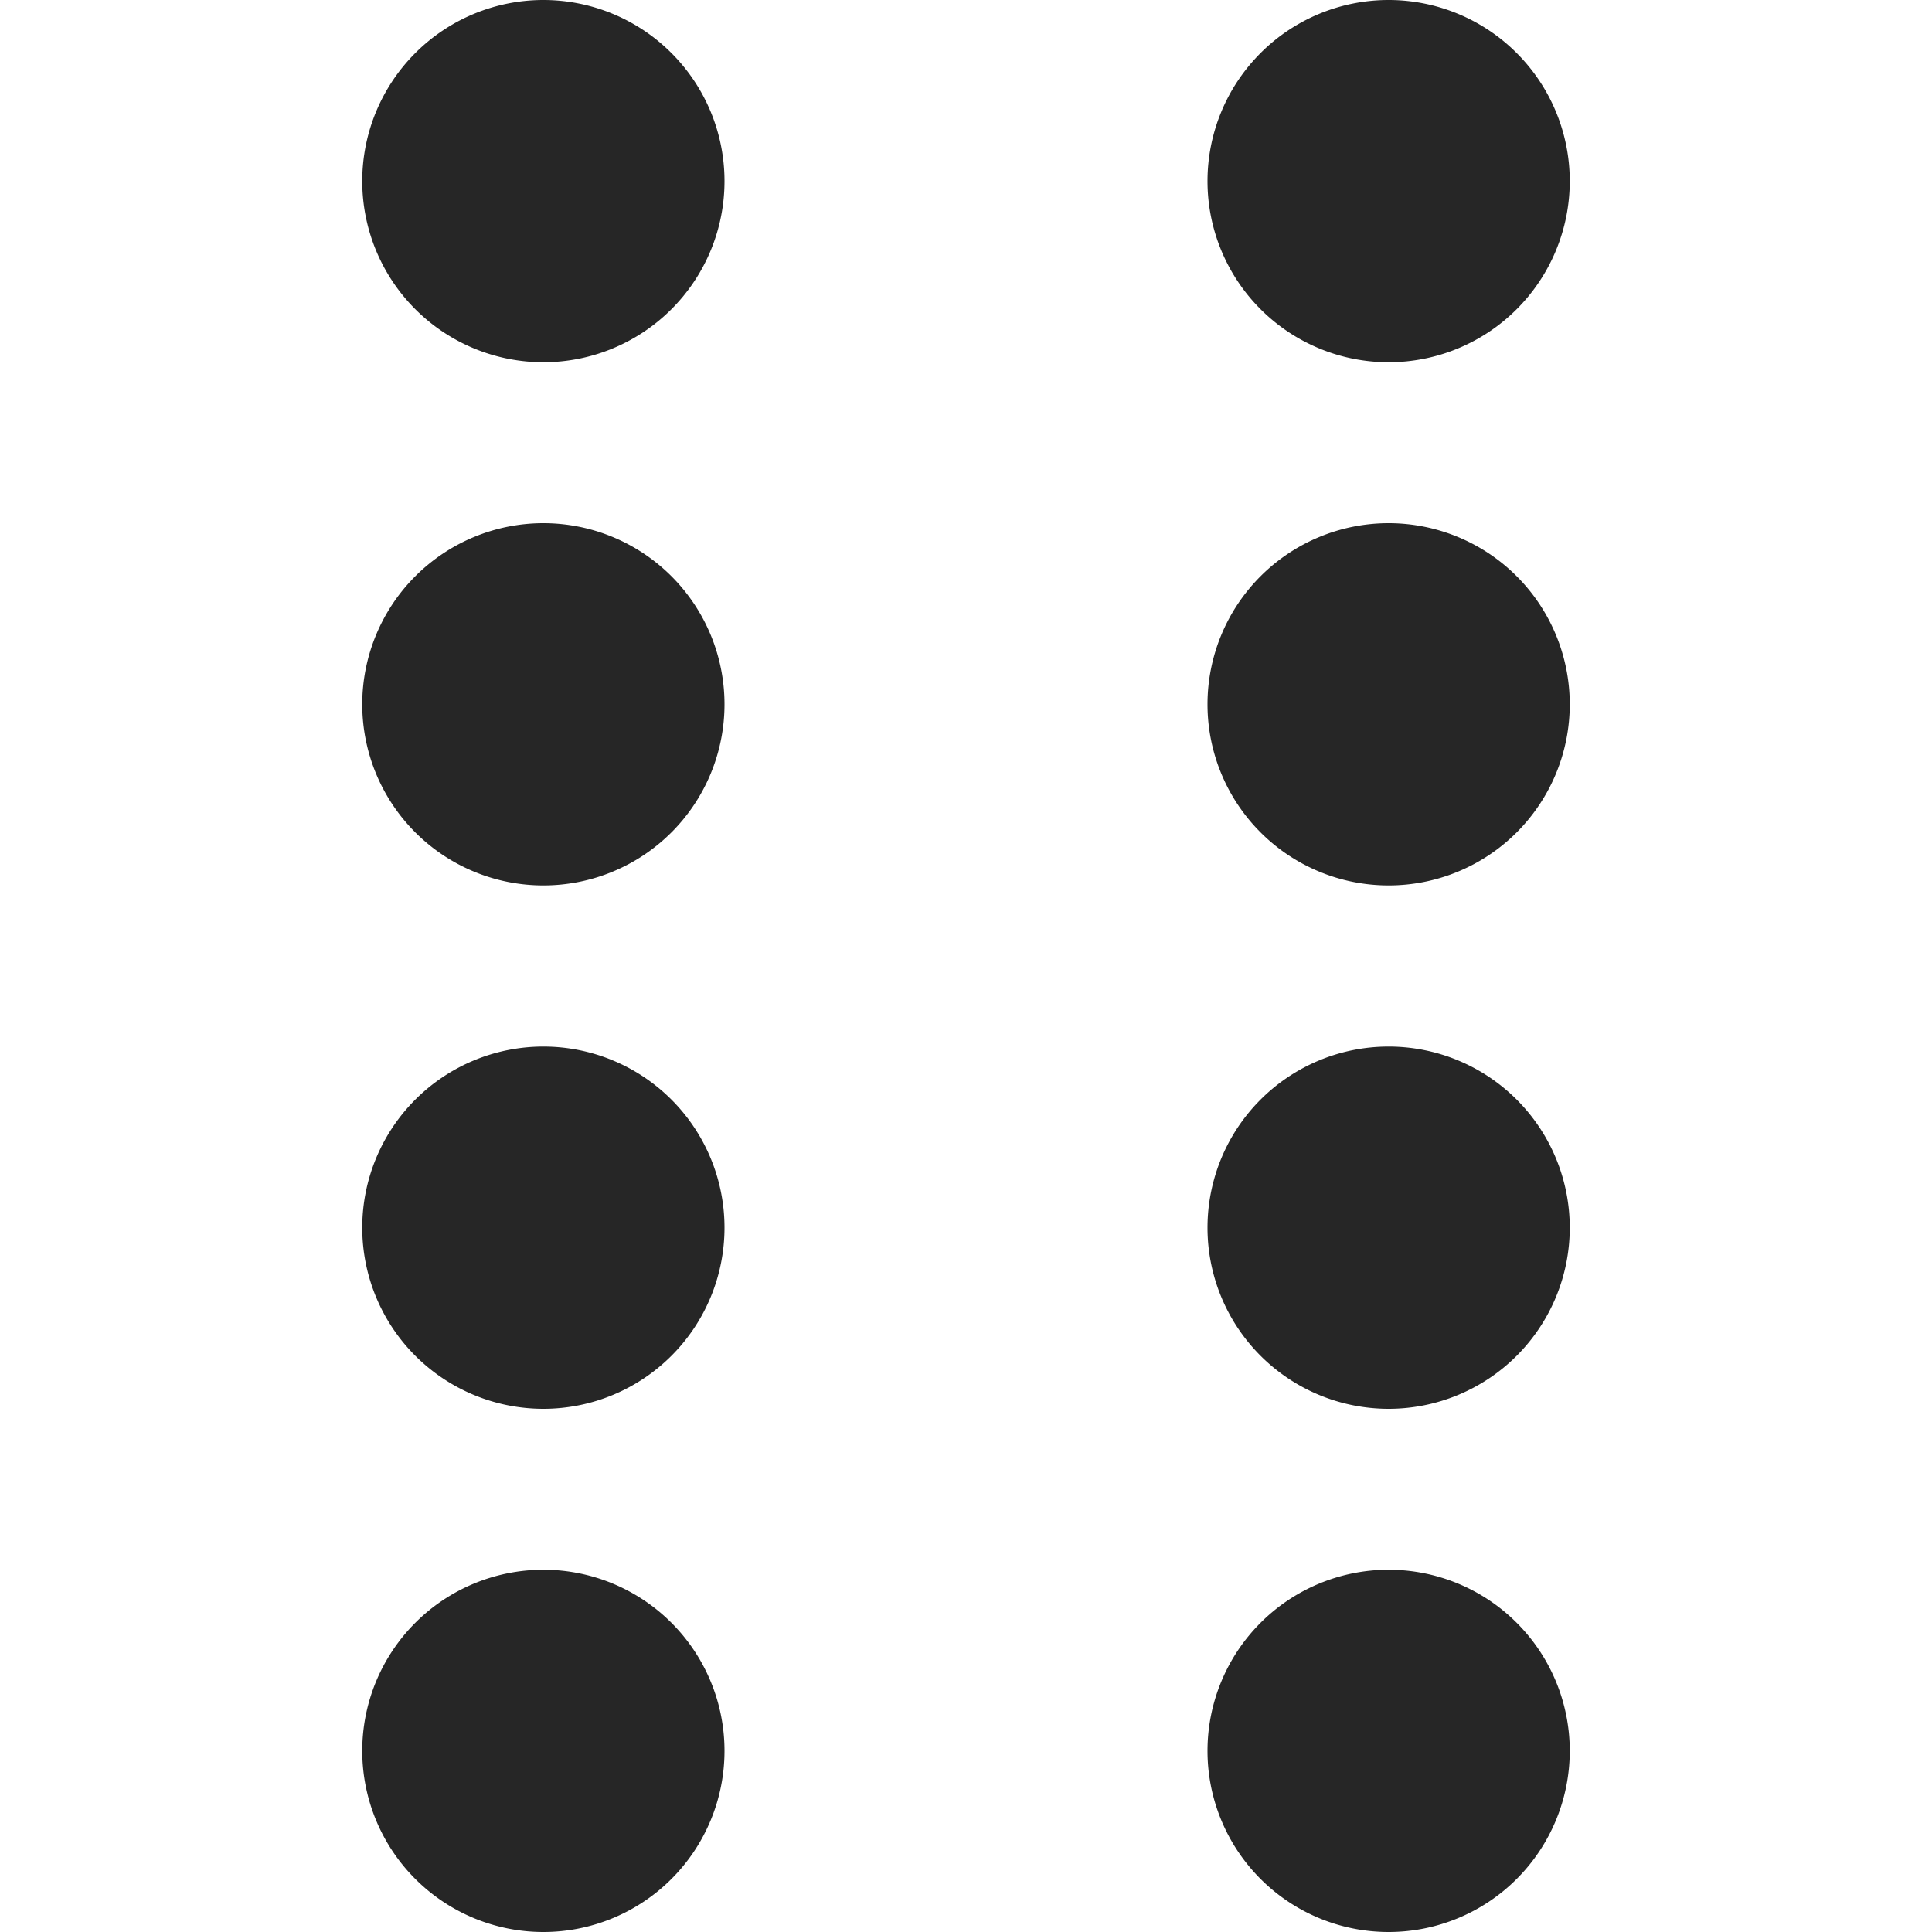 <svg xmlns="http://www.w3.org/2000/svg" viewBox="0 0 1024 1024" version="1.1"><path d="M288 192a96 96 0 1 1 0-192 96 96 0 0 1 0 192z m0 277.3a96 96 0 1 1 0-192 96 96 0 0 1 0 192z m0 277.4a96 96 0 1 1 0-192 96 96 0 0 1 0 192zM288 1024a96 96 0 1 1 0-192 96 96 0 0 1 0 192z m448-832a96 96 0 1 1 0-192 96 96 0 0 1 0 192z m0 277.3a96 96 0 1 1 0-192 96 96 0 0 1 0 192z m0 277.4a96 96 0 1 1 0-192 96 96 0 0 1 0 192z m0 277.3a96 96 0 1 1 0-192 96 96 0 0 1 0 192z" fill="#262626" p-id="554"></path></svg>